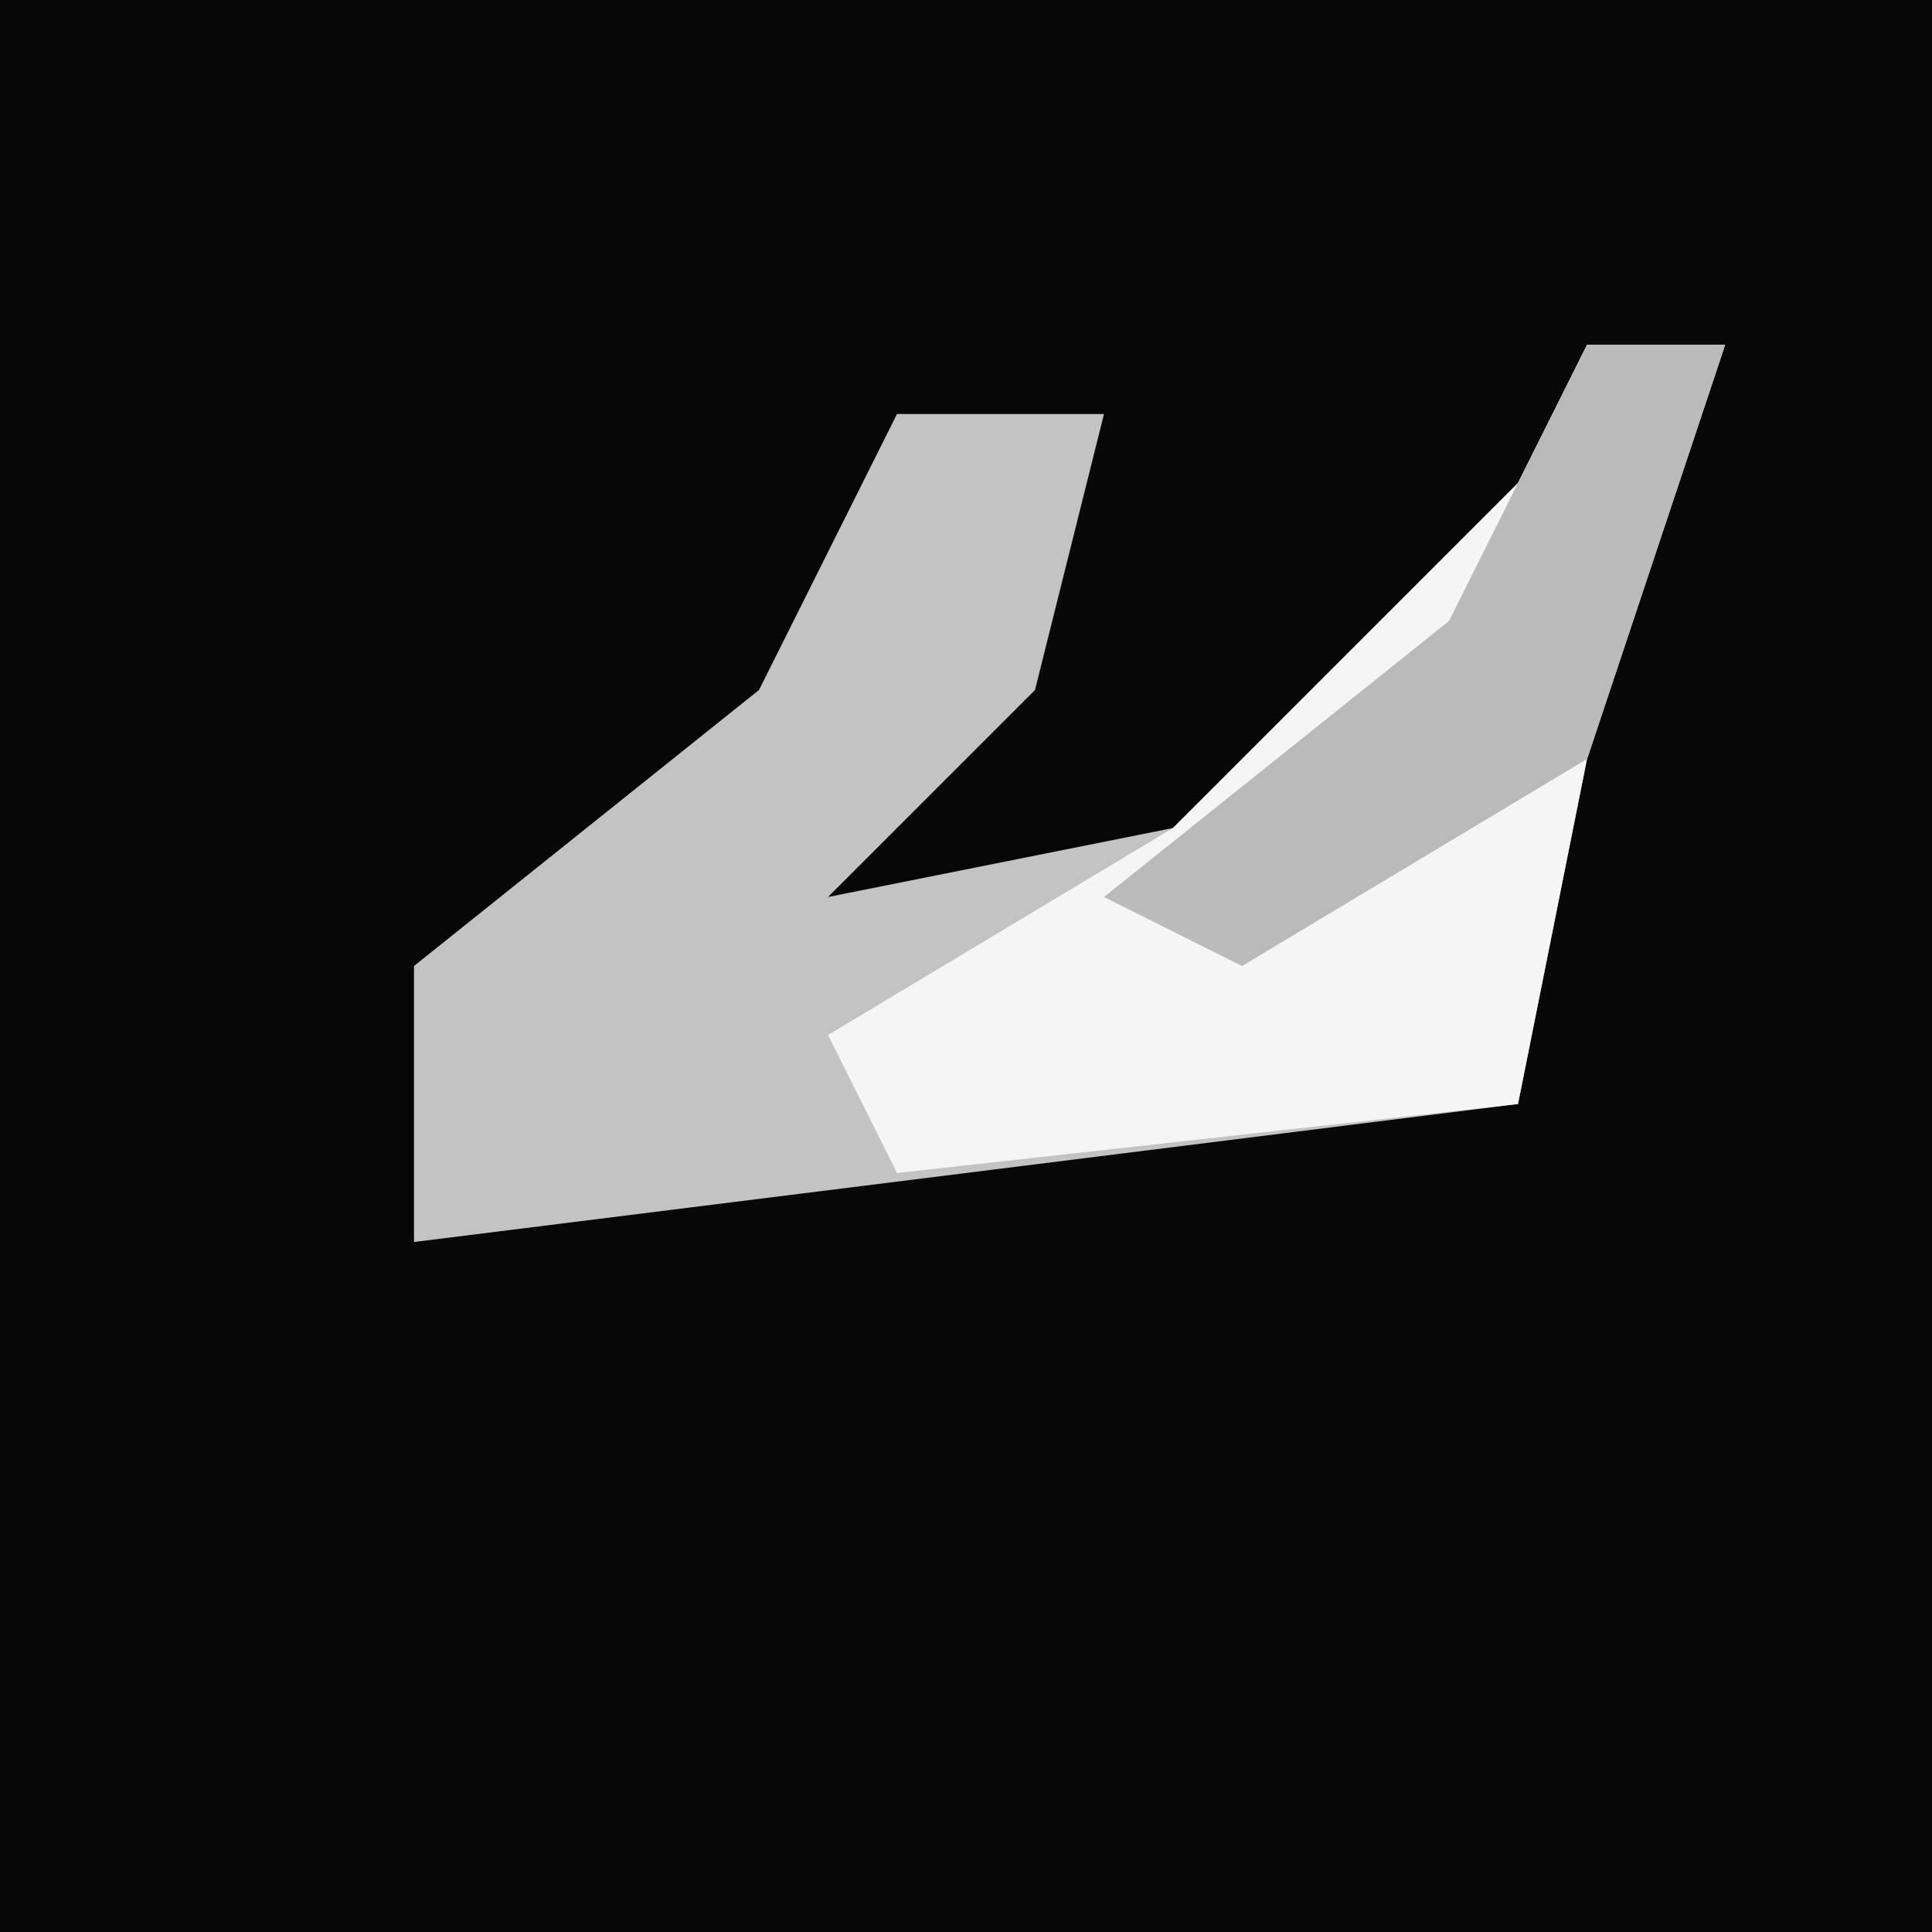 <?xml version="1.0" encoding="UTF-8"?>
<svg version="1.1" xmlns="http://www.w3.org/2000/svg" width="28" height="28">
<path d="M0,0 L28,0 L28,28 L0,28 Z " fill="#070707" transform="translate(0,0)"/>
<path d="M0,0 L2,0 L0,6 L-1,11 L-17,13 L-17,9 L-12,5 L-10,1 L-7,1 L-8,5 L-11,8 L-6,7 L-1,2 Z " fill="#C3C3C3" transform="translate(23,5)"/>
<path d="M0,0 L2,0 L0,6 L-1,11 L-10,12 L-11,10 L-6,7 L-1,2 Z " fill="#F5F5F5" transform="translate(23,5)"/>
<path d="M0,0 L2,0 L0,6 L-5,9 L-7,8 L-2,4 Z " fill="#BABABA" transform="translate(23,5)"/>
</svg>

